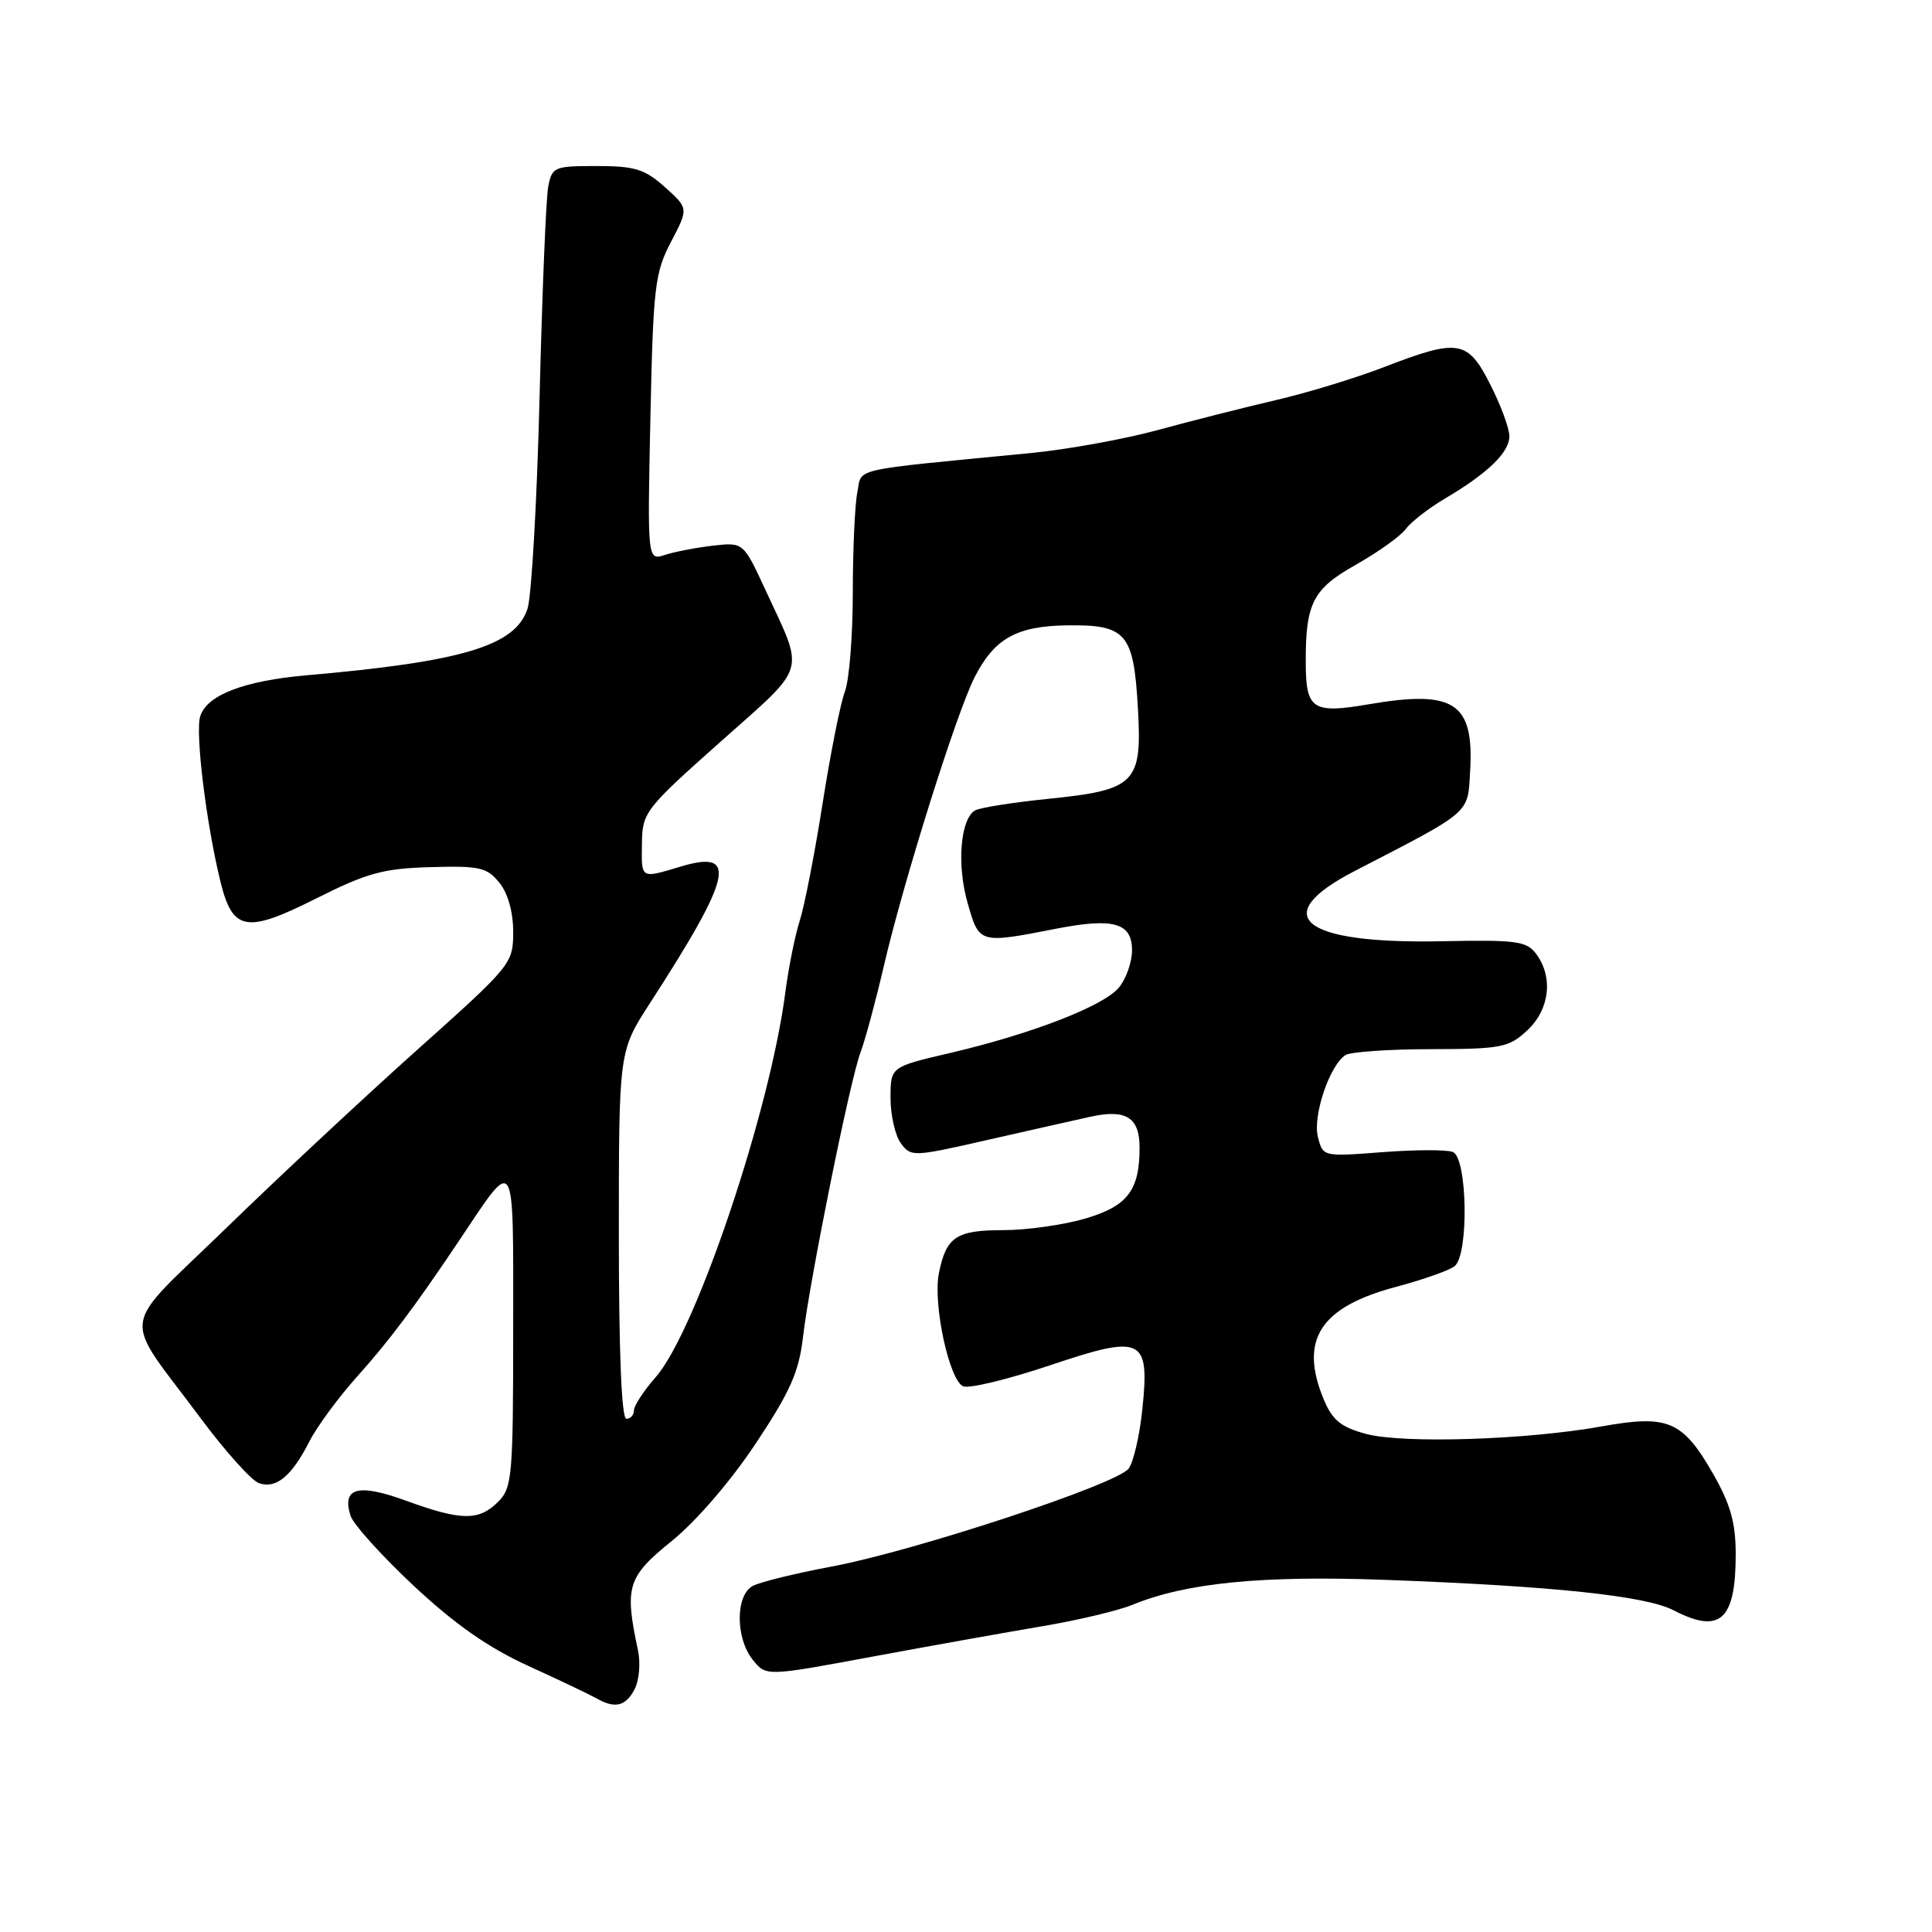 <?xml version="1.0" encoding="UTF-8" standalone="no"?>
<!DOCTYPE svg PUBLIC "-//W3C//DTD SVG 1.1//EN" "http://www.w3.org/Graphics/SVG/1.1/DTD/svg11.dtd" >
<svg xmlns="http://www.w3.org/2000/svg" xmlns:xlink="http://www.w3.org/1999/xlink" version="1.1" viewBox="0 0 256 256">
 <g >
 <path fill="currentColor"
d=" M 84.06 223.89 C 84.70 222.69 84.90 220.41 84.53 218.64 C 82.73 210.23 83.13 208.95 89.00 204.20 C 92.23 201.59 96.82 196.27 100.12 191.30 C 104.71 184.40 105.86 181.81 106.40 177.17 C 107.28 169.63 112.64 143.07 114.03 139.43 C 114.63 137.84 116.02 132.71 117.11 128.02 C 119.70 116.83 126.73 94.49 129.13 89.76 C 131.76 84.59 134.71 82.94 141.49 82.86 C 149.22 82.77 150.21 83.92 150.77 93.70 C 151.36 103.82 150.52 104.67 138.80 105.86 C 134.10 106.34 129.76 107.03 129.17 107.40 C 127.25 108.58 126.77 114.61 128.21 119.64 C 129.76 125.07 129.71 125.06 140.00 123.05 C 147.55 121.58 150.00 122.28 150.00 125.91 C 150.00 127.49 149.21 129.72 148.25 130.87 C 146.19 133.33 136.64 137.02 125.75 139.56 C 118.00 141.37 118.00 141.37 118.00 145.49 C 118.00 147.76 118.61 150.46 119.37 151.49 C 120.69 153.30 121.00 153.29 130.62 151.10 C 136.05 149.87 142.28 148.46 144.46 147.98 C 149.20 146.93 151.00 148.05 151.00 152.06 C 151.00 157.72 149.42 159.80 143.86 161.45 C 140.99 162.30 136.07 163.00 132.94 163.00 C 126.70 163.00 125.37 163.89 124.41 168.71 C 123.59 172.80 125.79 182.98 127.65 183.70 C 128.47 184.01 133.61 182.76 139.07 180.93 C 151.43 176.77 152.36 177.22 151.36 186.80 C 151.01 190.21 150.19 193.72 149.56 194.59 C 148.04 196.66 121.13 205.54 110.13 207.59 C 105.38 208.48 100.71 209.63 99.75 210.14 C 97.44 211.37 97.44 217.09 99.76 219.95 C 101.52 222.13 101.52 222.13 115.51 219.53 C 123.20 218.10 133.36 216.29 138.07 215.49 C 142.78 214.70 148.18 213.42 150.07 212.64 C 157.16 209.73 167.19 208.74 183.55 209.34 C 205.74 210.16 218.05 211.45 221.75 213.37 C 227.95 216.58 230.01 214.69 229.99 205.82 C 229.98 201.74 229.28 199.27 226.95 195.21 C 222.96 188.26 220.99 187.43 212.33 188.99 C 202.41 190.79 185.90 191.32 181.01 190.00 C 177.69 189.11 176.56 188.19 175.42 185.47 C 172.11 177.54 174.89 173.20 185.00 170.51 C 188.57 169.56 192.06 168.33 192.75 167.77 C 194.65 166.23 194.44 153.38 192.50 152.64 C 191.67 152.32 187.46 152.34 183.14 152.67 C 175.29 153.27 175.29 153.27 174.63 150.65 C 173.92 147.84 176.19 141.13 178.29 139.80 C 178.95 139.38 184.05 139.02 189.60 139.02 C 198.93 139.00 199.91 138.81 202.35 136.55 C 205.33 133.79 205.84 129.53 203.58 126.44 C 202.29 124.69 201.03 124.52 190.98 124.72 C 172.47 125.09 167.92 121.40 179.51 115.41 C 195.09 107.36 194.47 107.90 194.80 102.20 C 195.33 93.09 192.72 91.37 181.31 93.33 C 173.93 94.59 173.04 94.01 173.02 87.87 C 172.98 79.93 173.94 78.05 179.66 74.83 C 182.61 73.16 185.59 71.03 186.27 70.10 C 186.95 69.17 189.30 67.34 191.50 66.04 C 197.17 62.69 200.00 59.94 200.00 57.79 C 200.00 56.77 198.87 53.70 197.48 50.97 C 194.47 45.02 193.28 44.83 183.37 48.65 C 179.59 50.11 173.12 52.08 169.00 53.03 C 164.88 53.99 157.90 55.76 153.50 56.96 C 149.10 58.17 141.45 59.56 136.50 60.04 C 112.22 62.40 114.26 61.93 113.60 65.25 C 113.27 66.90 113.00 72.89 113.00 78.56 C 113.00 84.23 112.53 90.12 111.95 91.64 C 111.37 93.16 110.04 99.83 109.00 106.45 C 107.96 113.08 106.59 120.08 105.97 122.00 C 105.35 123.92 104.49 128.20 104.06 131.50 C 102.01 147.31 92.20 176.42 86.89 182.47 C 85.30 184.28 84.00 186.27 84.00 186.88 C 84.00 187.50 83.55 188.00 83.00 188.00 C 82.36 188.00 82.00 179.22 82.00 163.66 C 82.00 139.31 82.00 139.31 86.08 132.99 C 97.05 116.03 97.84 112.53 90.21 114.82 C 84.83 116.43 84.99 116.52 85.06 111.75 C 85.12 107.64 85.46 107.19 95.48 98.28 C 107.10 87.93 106.65 89.46 101.43 78.18 C 98.50 71.85 98.50 71.85 94.50 72.30 C 92.30 72.55 89.44 73.10 88.14 73.52 C 85.78 74.29 85.78 74.29 86.18 55.40 C 86.55 37.99 86.77 36.15 88.91 32.05 C 91.24 27.61 91.24 27.61 88.11 24.80 C 85.42 22.40 84.12 22.00 79.06 22.00 C 73.41 22.00 73.14 22.12 72.64 24.75 C 72.35 26.26 71.84 38.75 71.50 52.50 C 71.16 66.25 70.44 78.90 69.91 80.61 C 68.36 85.56 61.38 87.67 40.62 89.48 C 32.32 90.21 27.42 92.09 26.53 94.91 C 25.85 97.05 27.32 109.10 29.20 116.78 C 30.82 123.39 32.61 123.72 41.84 119.08 C 48.62 115.67 50.75 115.08 57.03 114.90 C 63.55 114.71 64.52 114.93 66.16 116.95 C 67.30 118.36 68.00 120.84 68.00 123.48 C 68.00 127.67 67.80 127.92 55.27 139.12 C 48.27 145.38 36.91 155.98 30.02 162.68 C 15.61 176.69 16.03 173.71 26.50 187.81 C 29.80 192.25 33.31 196.17 34.30 196.52 C 36.57 197.33 38.64 195.63 40.99 191.01 C 42.01 189.02 44.84 185.17 47.28 182.45 C 51.54 177.70 54.99 173.11 60.76 164.50 C 68.41 153.07 68.00 152.42 68.00 175.92 C 68.00 195.67 67.87 197.13 66.00 199.00 C 63.45 201.55 61.12 201.52 53.80 198.85 C 47.43 196.53 45.27 197.12 46.45 200.85 C 46.81 201.98 50.57 206.14 54.80 210.11 C 60.28 215.23 64.67 218.30 70.00 220.74 C 74.12 222.62 78.17 224.55 79.00 225.02 C 81.46 226.43 82.87 226.12 84.06 223.89 Z "/>
</g>
</svg>